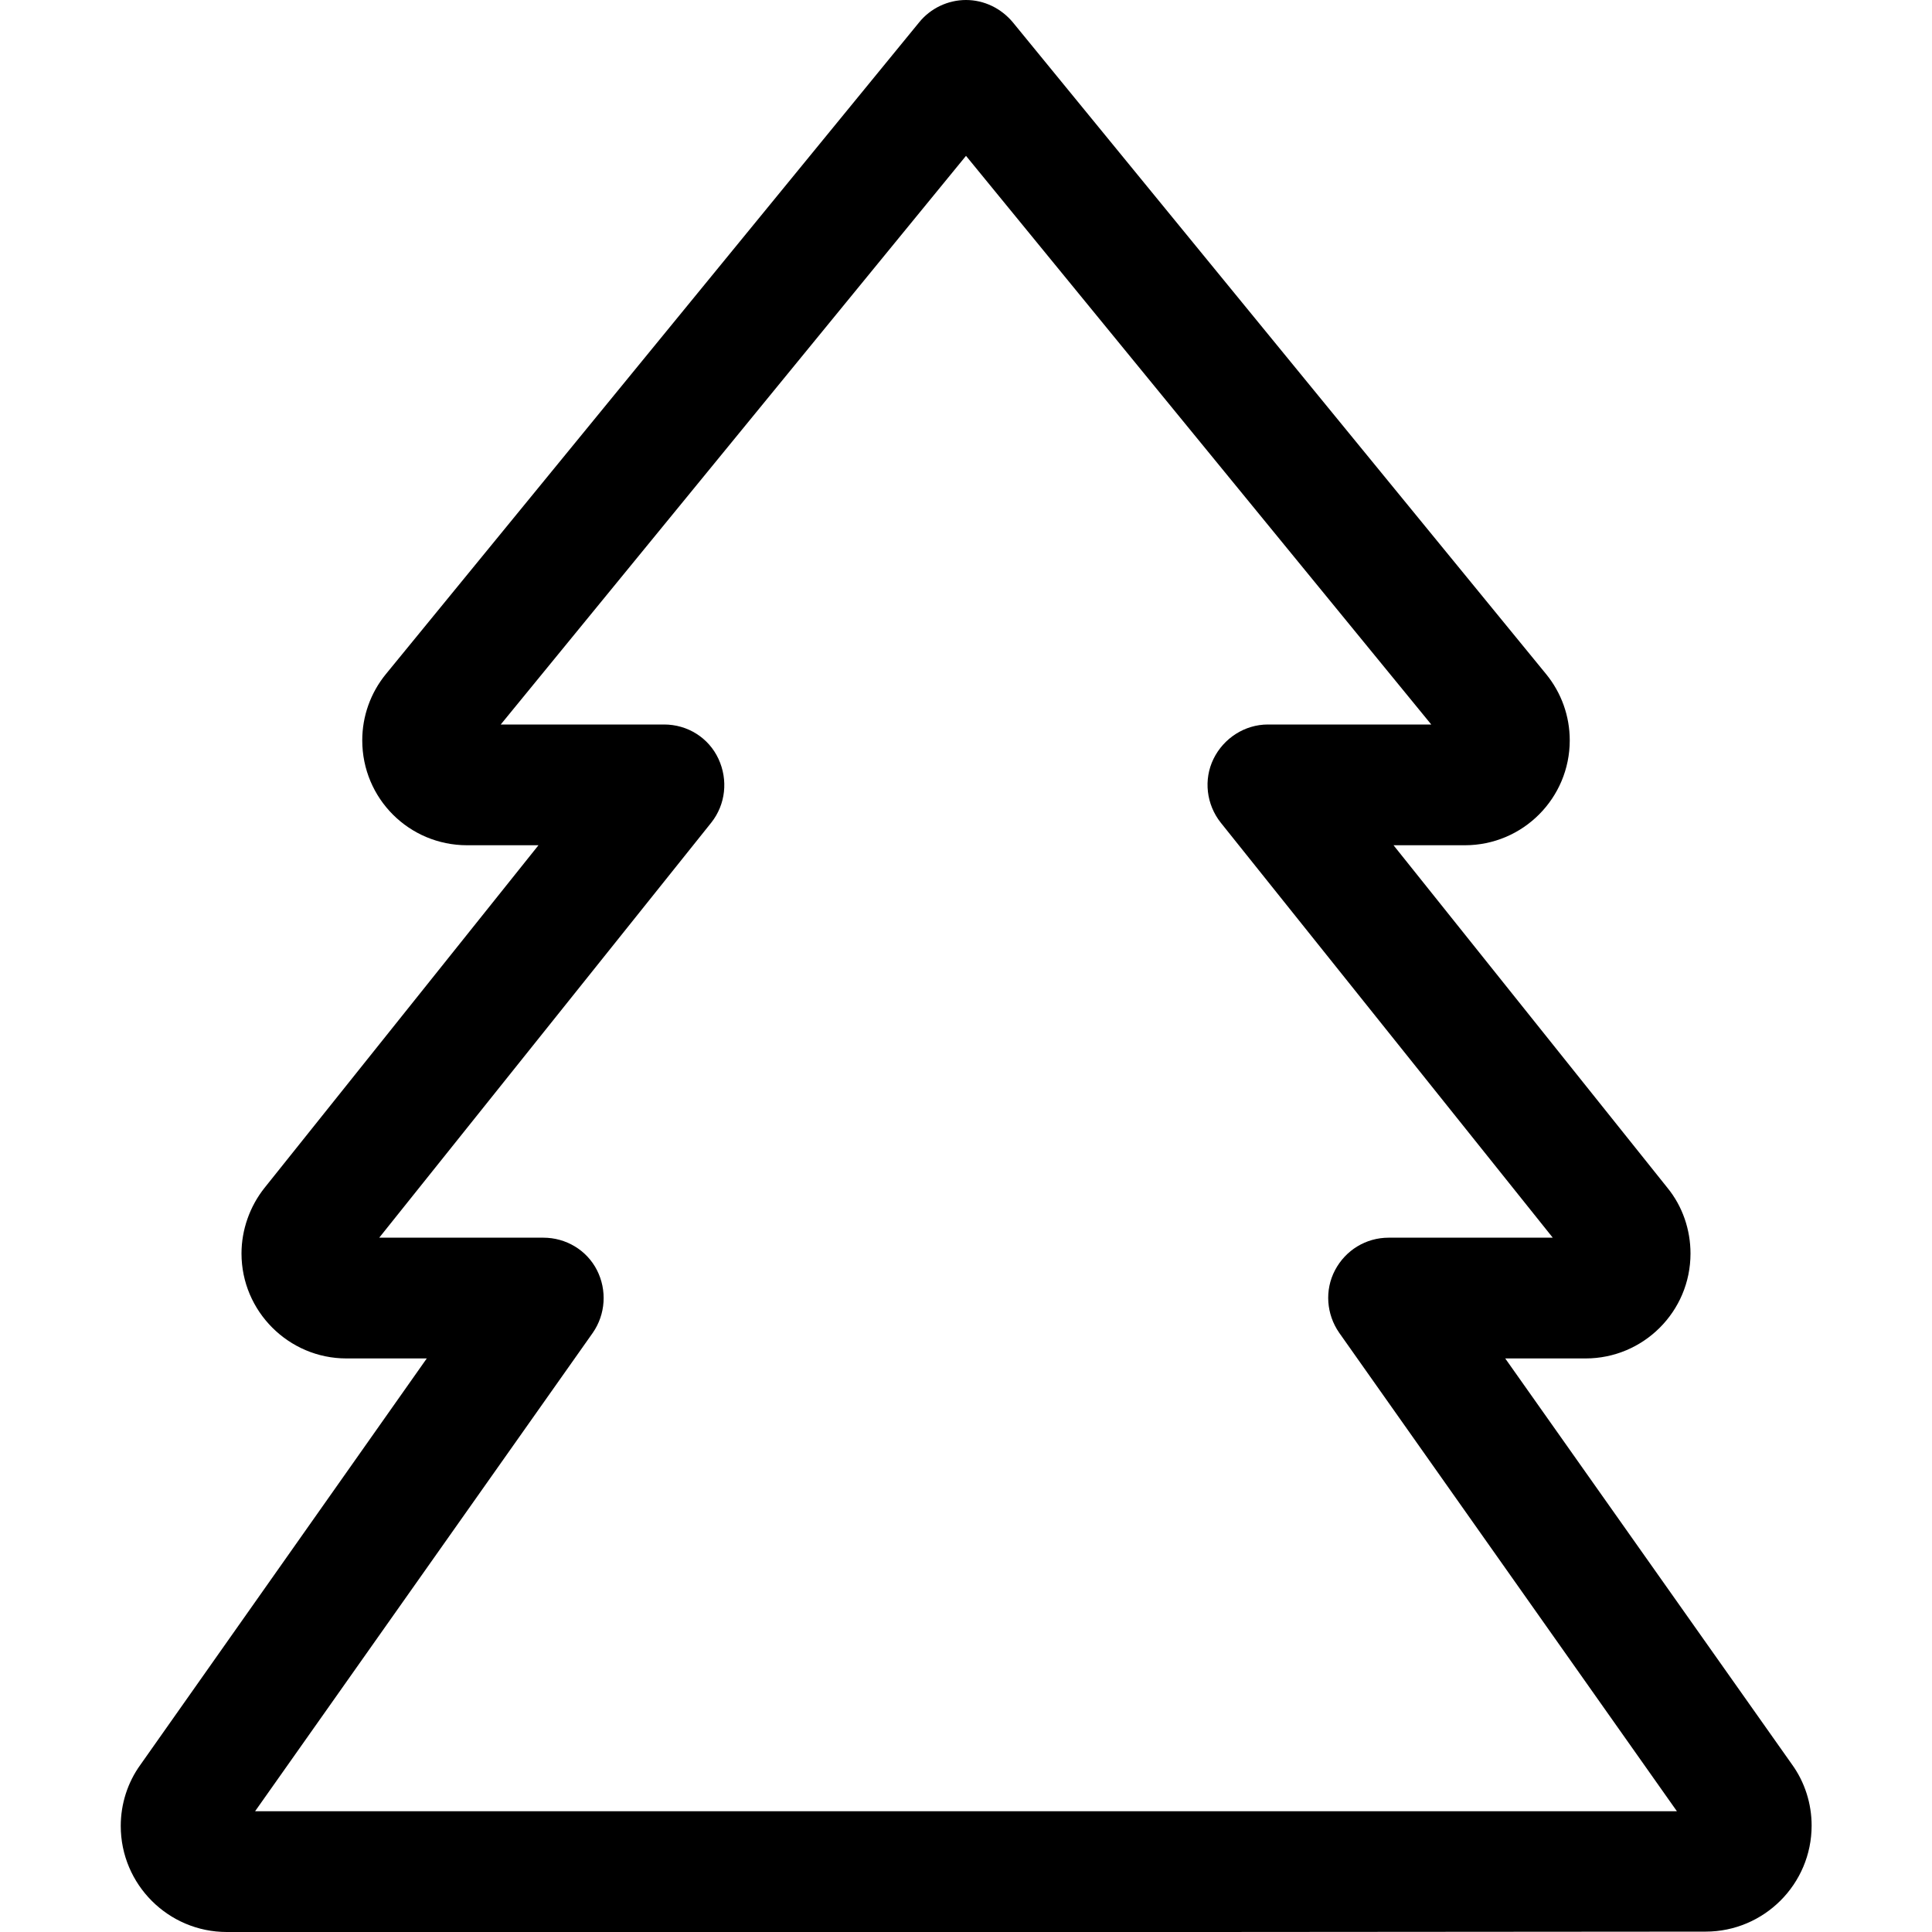 <svg xmlns="http://www.w3.org/2000/svg" width="24" height="24" viewBox="0 0 448 512"><path d="M224 0c4.8 0 9.3 2.2 12.4 5.9L377.7 178.6c4.1 5 6.3 11.2 6.3 17.6c0 15.3-12.4 27.8-27.8 27.8l-18.9 0 72.6 90.8c4 4.9 6.1 11.1 6.1 17.4c0 15.4-12.5 27.8-27.8 27.8l-21.3 0 76 107.6c3.4 4.7 5.2 10.4 5.2 16.2c0 15.5-12.6 28.1-28.1 28.1L288 512l-128 0L28.1 512C12.6 512 0 499.4 0 483.9c0-5.8 1.8-11.5 5.2-16.2L81.1 360l-21.3 0C44.5 360 32 347.5 32 332.2c0-6.3 2.2-12.5 6.1-17.4L110.7 224l-18.9 0C76.4 224 64 211.6 64 196.2c0-6.4 2.2-12.6 6.3-17.6L211.6 5.9c3-3.7 7.6-5.9 12.4-5.9zM160 480l128 0 124.4 0L322.9 353.2c-3.4-4.9-3.9-11.3-1.1-16.6s8.2-8.6 14.2-8.6l43.5 0-88-110c-3.8-4.8-4.6-11.4-1.9-16.9s8.3-9.1 14.4-9.1l43.3 0L224 41.3 100.7 192l43.3 0c6.2 0 11.8 3.5 14.4 9.1s1.9 12.1-1.9 16.9l-88 110 43.5 0c6 0 11.5 3.3 14.2 8.6s2.3 11.7-1.1 16.6L35.6 480 160 480z"/></svg>